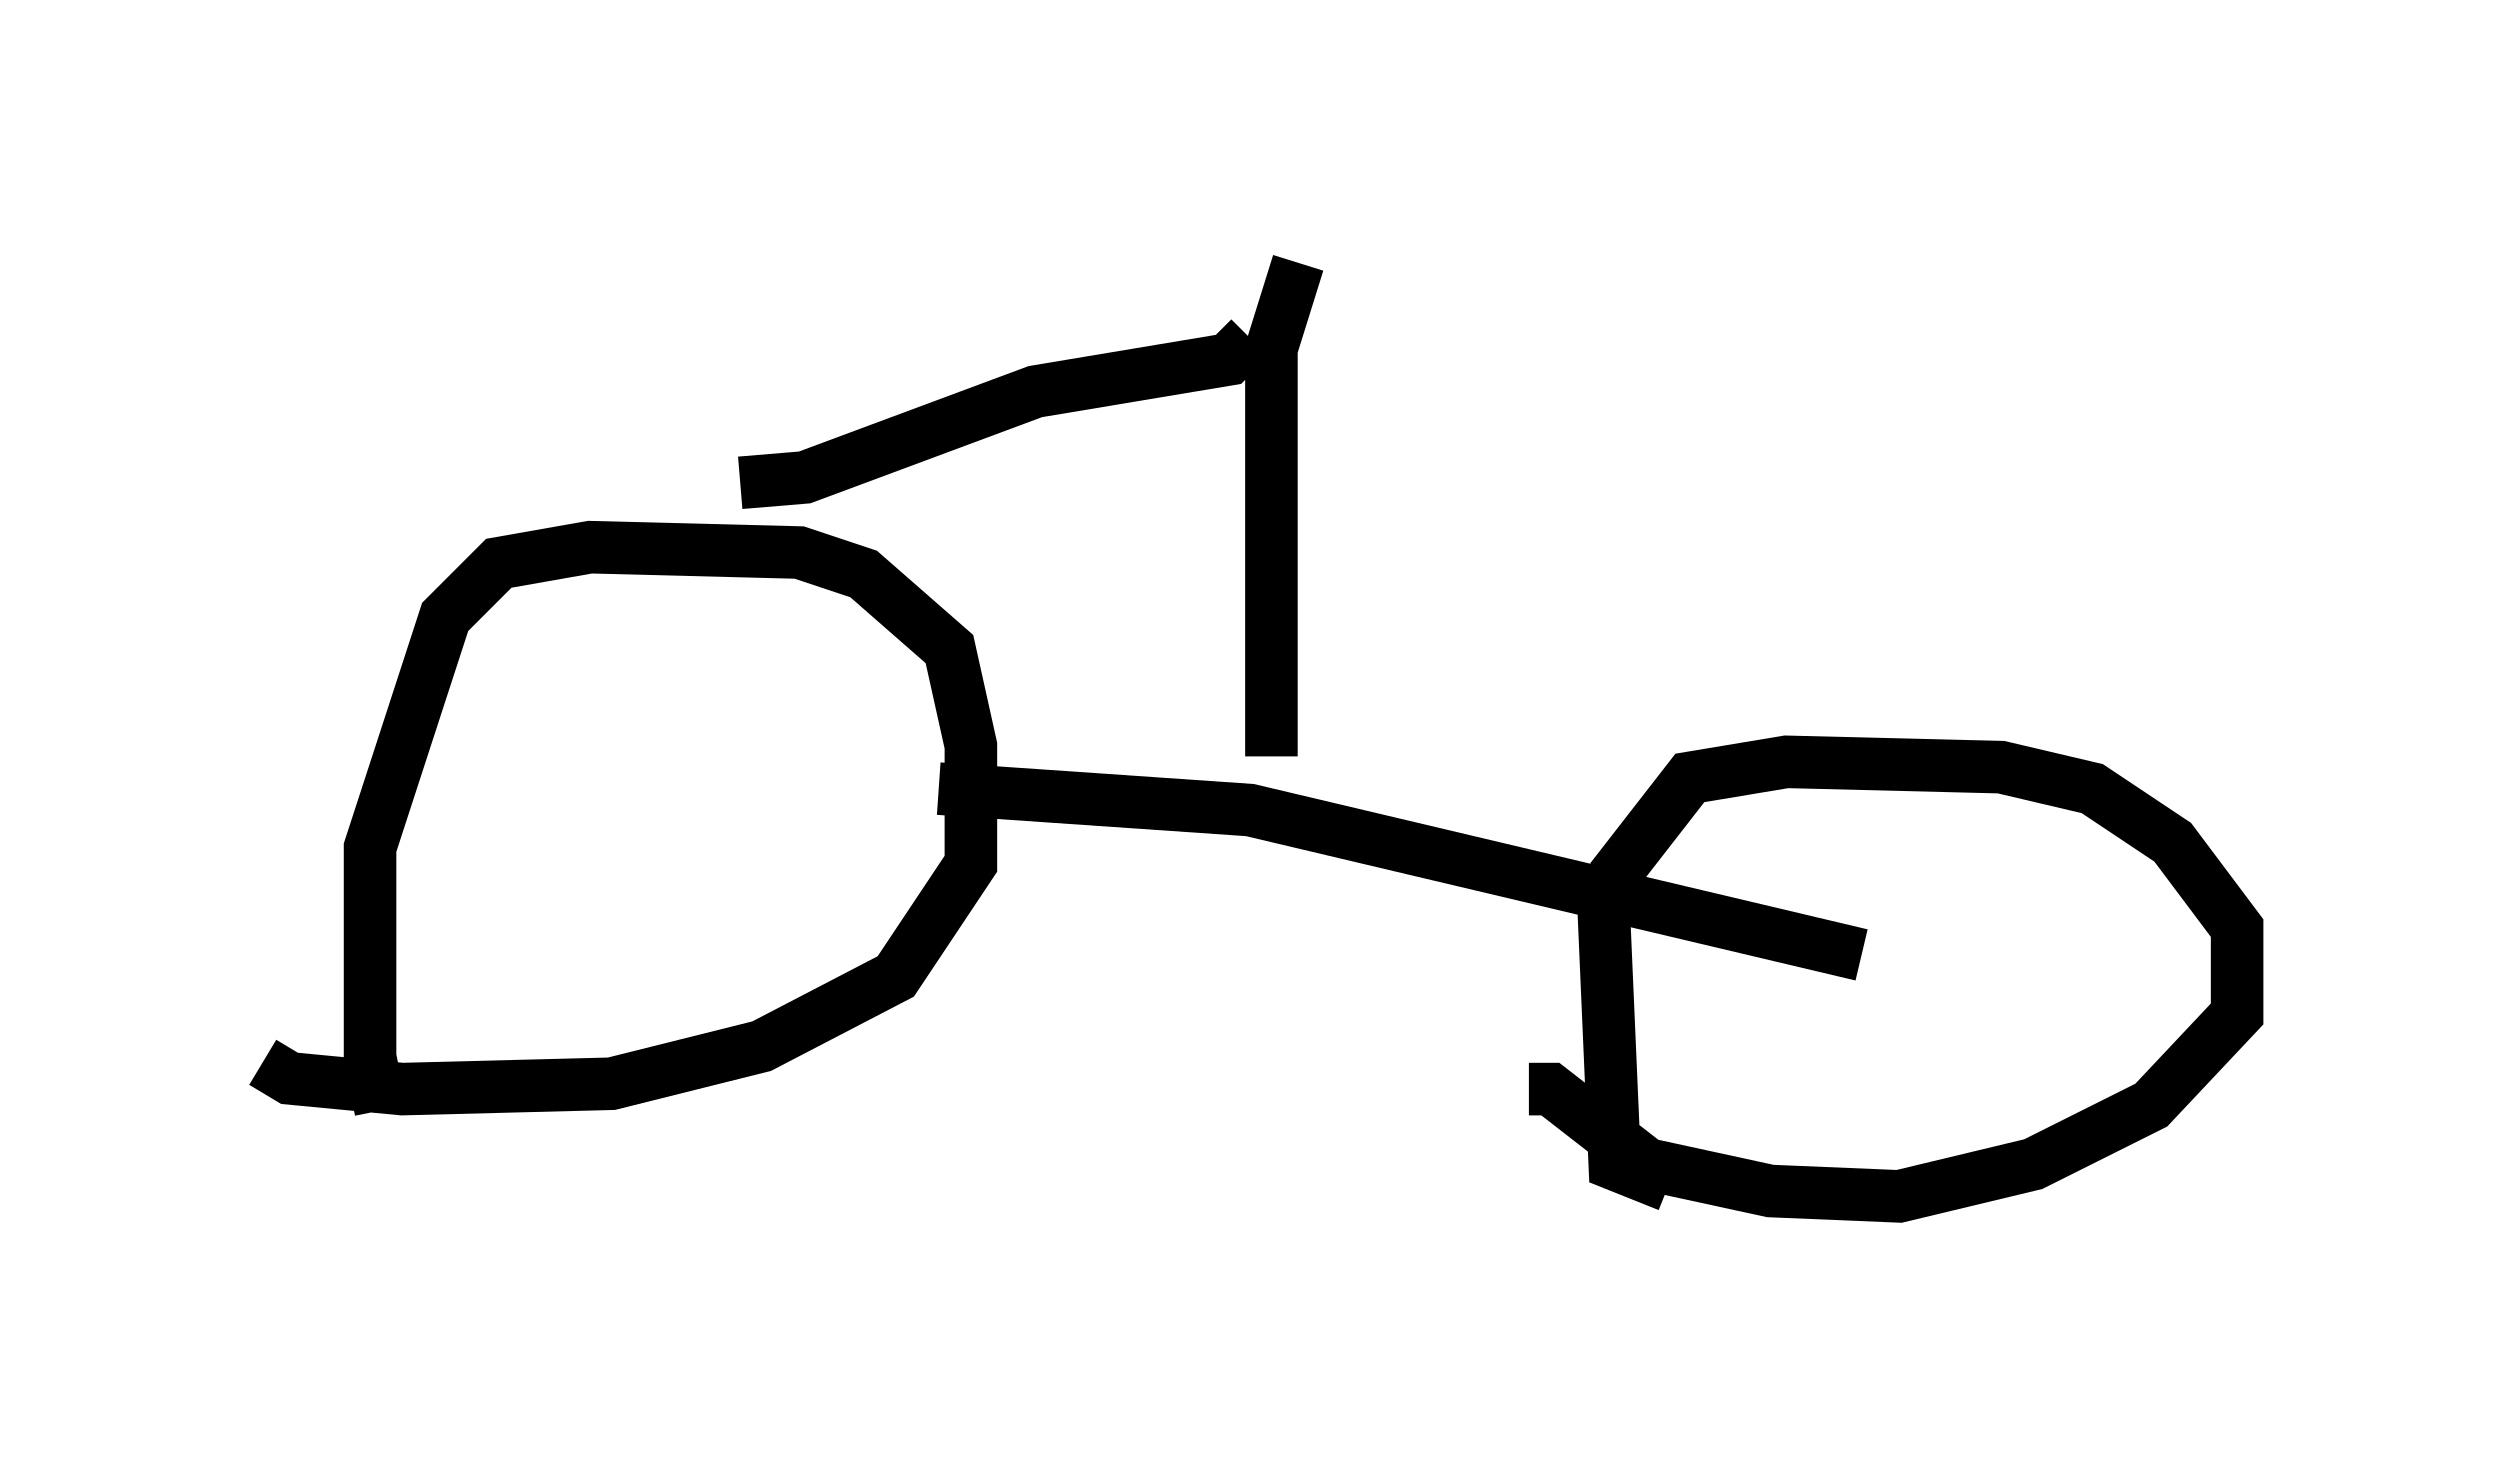 <?xml version="1.0" encoding="utf-8" ?>
<svg baseProfile="full" height="27.763" version="1.1" width="47.567" xmlns="http://www.w3.org/2000/svg" xmlns:ev="http://www.w3.org/2001/xml-events" xmlns:xlink="http://www.w3.org/1999/xlink"><defs /><rect fill="white" height="27.763" width="47.567" x="0" y="0" /><path d="M7.858, 21.334 m-0.613, -0.204 l-0.204, -1.021 0.0, -3.981 l1.429, -4.39 1.021, -1.021 l1.735, -0.306 3.981, 0.102 l1.225, 0.408 1.633, 1.429 l0.408, 1.838 0.0, 2.246 l-1.429, 2.144 -2.552, 1.327 l-2.858, 0.715 -3.981, 0.102 l-2.144, -0.204 -0.51, -0.306 m26.746, 2.348 l-1.021, -0.408 -0.204, -4.696 l0.204, -0.817 1.429, -1.838 l1.838, -0.306 4.083, 0.102 l1.735, 0.408 1.531, 1.021 l1.225, 1.633 0.0, 1.633 l-1.633, 1.735 -2.246, 1.123 l-2.552, 0.613 -2.45, -0.102 l-2.348, -0.51 -1.838, -1.429 l-0.408, 0.0 m-11.229, -5.717 l5.921, 0.408 11.638, 2.756 m-11.229, -3.777 l0.0, -7.758 0.51, -1.633 m-10.617, 4.185 l1.225, -0.102 4.39, -1.633 l3.675, -0.613 0.408, -0.408 " fill="none" stroke="black" stroke-width="1" /></svg>
